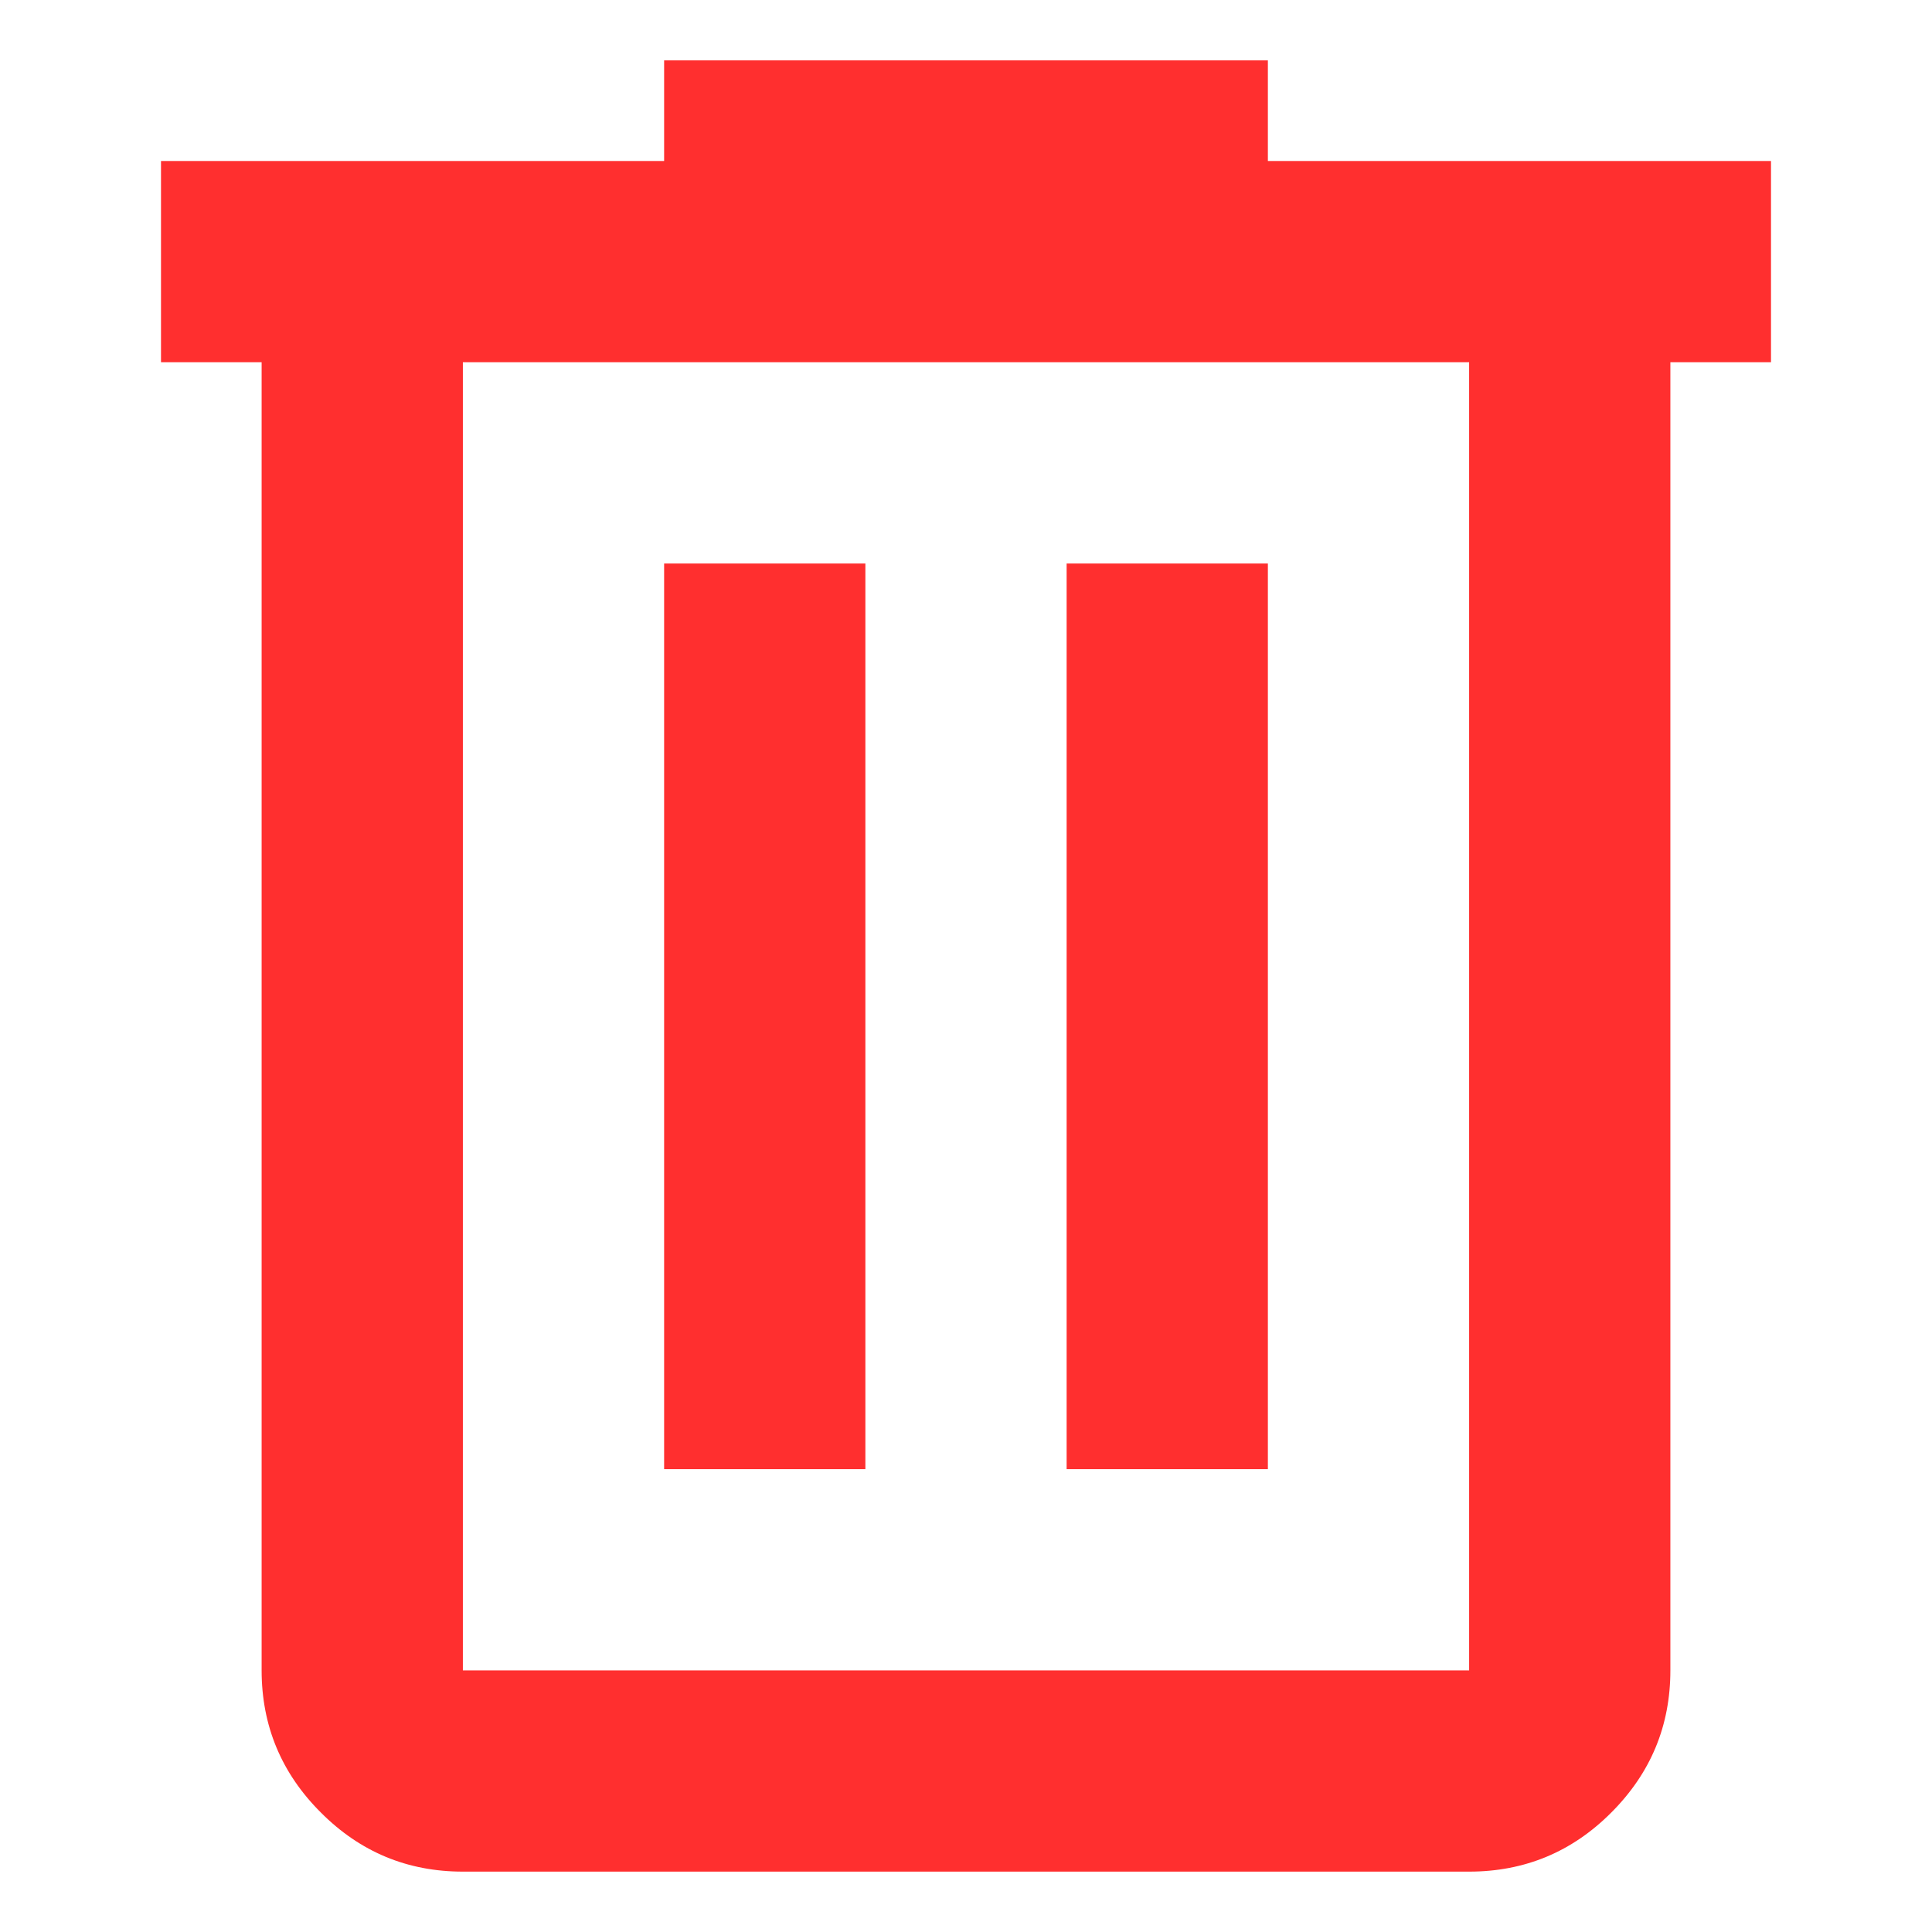 <svg width="24" height="24" viewBox="0 0 10 12" fill="none" xmlns="http://www.w3.org/2000/svg">
    <path d="M1.875 11.625C1.531 11.625 1.237 11.503 0.993 11.258C0.748 11.014 0.625 10.719 0.625 10.375V2.25H0V1H3.125V0.375H6.875V1H10V2.25H9.375V10.375C9.375 10.719 9.253 11.013 9.008 11.258C8.764 11.503 8.469 11.625 8.125 11.625H1.875ZM8.125 2.25H1.875V10.375H8.125V2.25ZM3.125 9.125H4.375V3.5H3.125V9.125ZM5.625 9.125H6.875V3.5H5.625V9.125Z" fill="#FF2F2F"/>
</svg>
